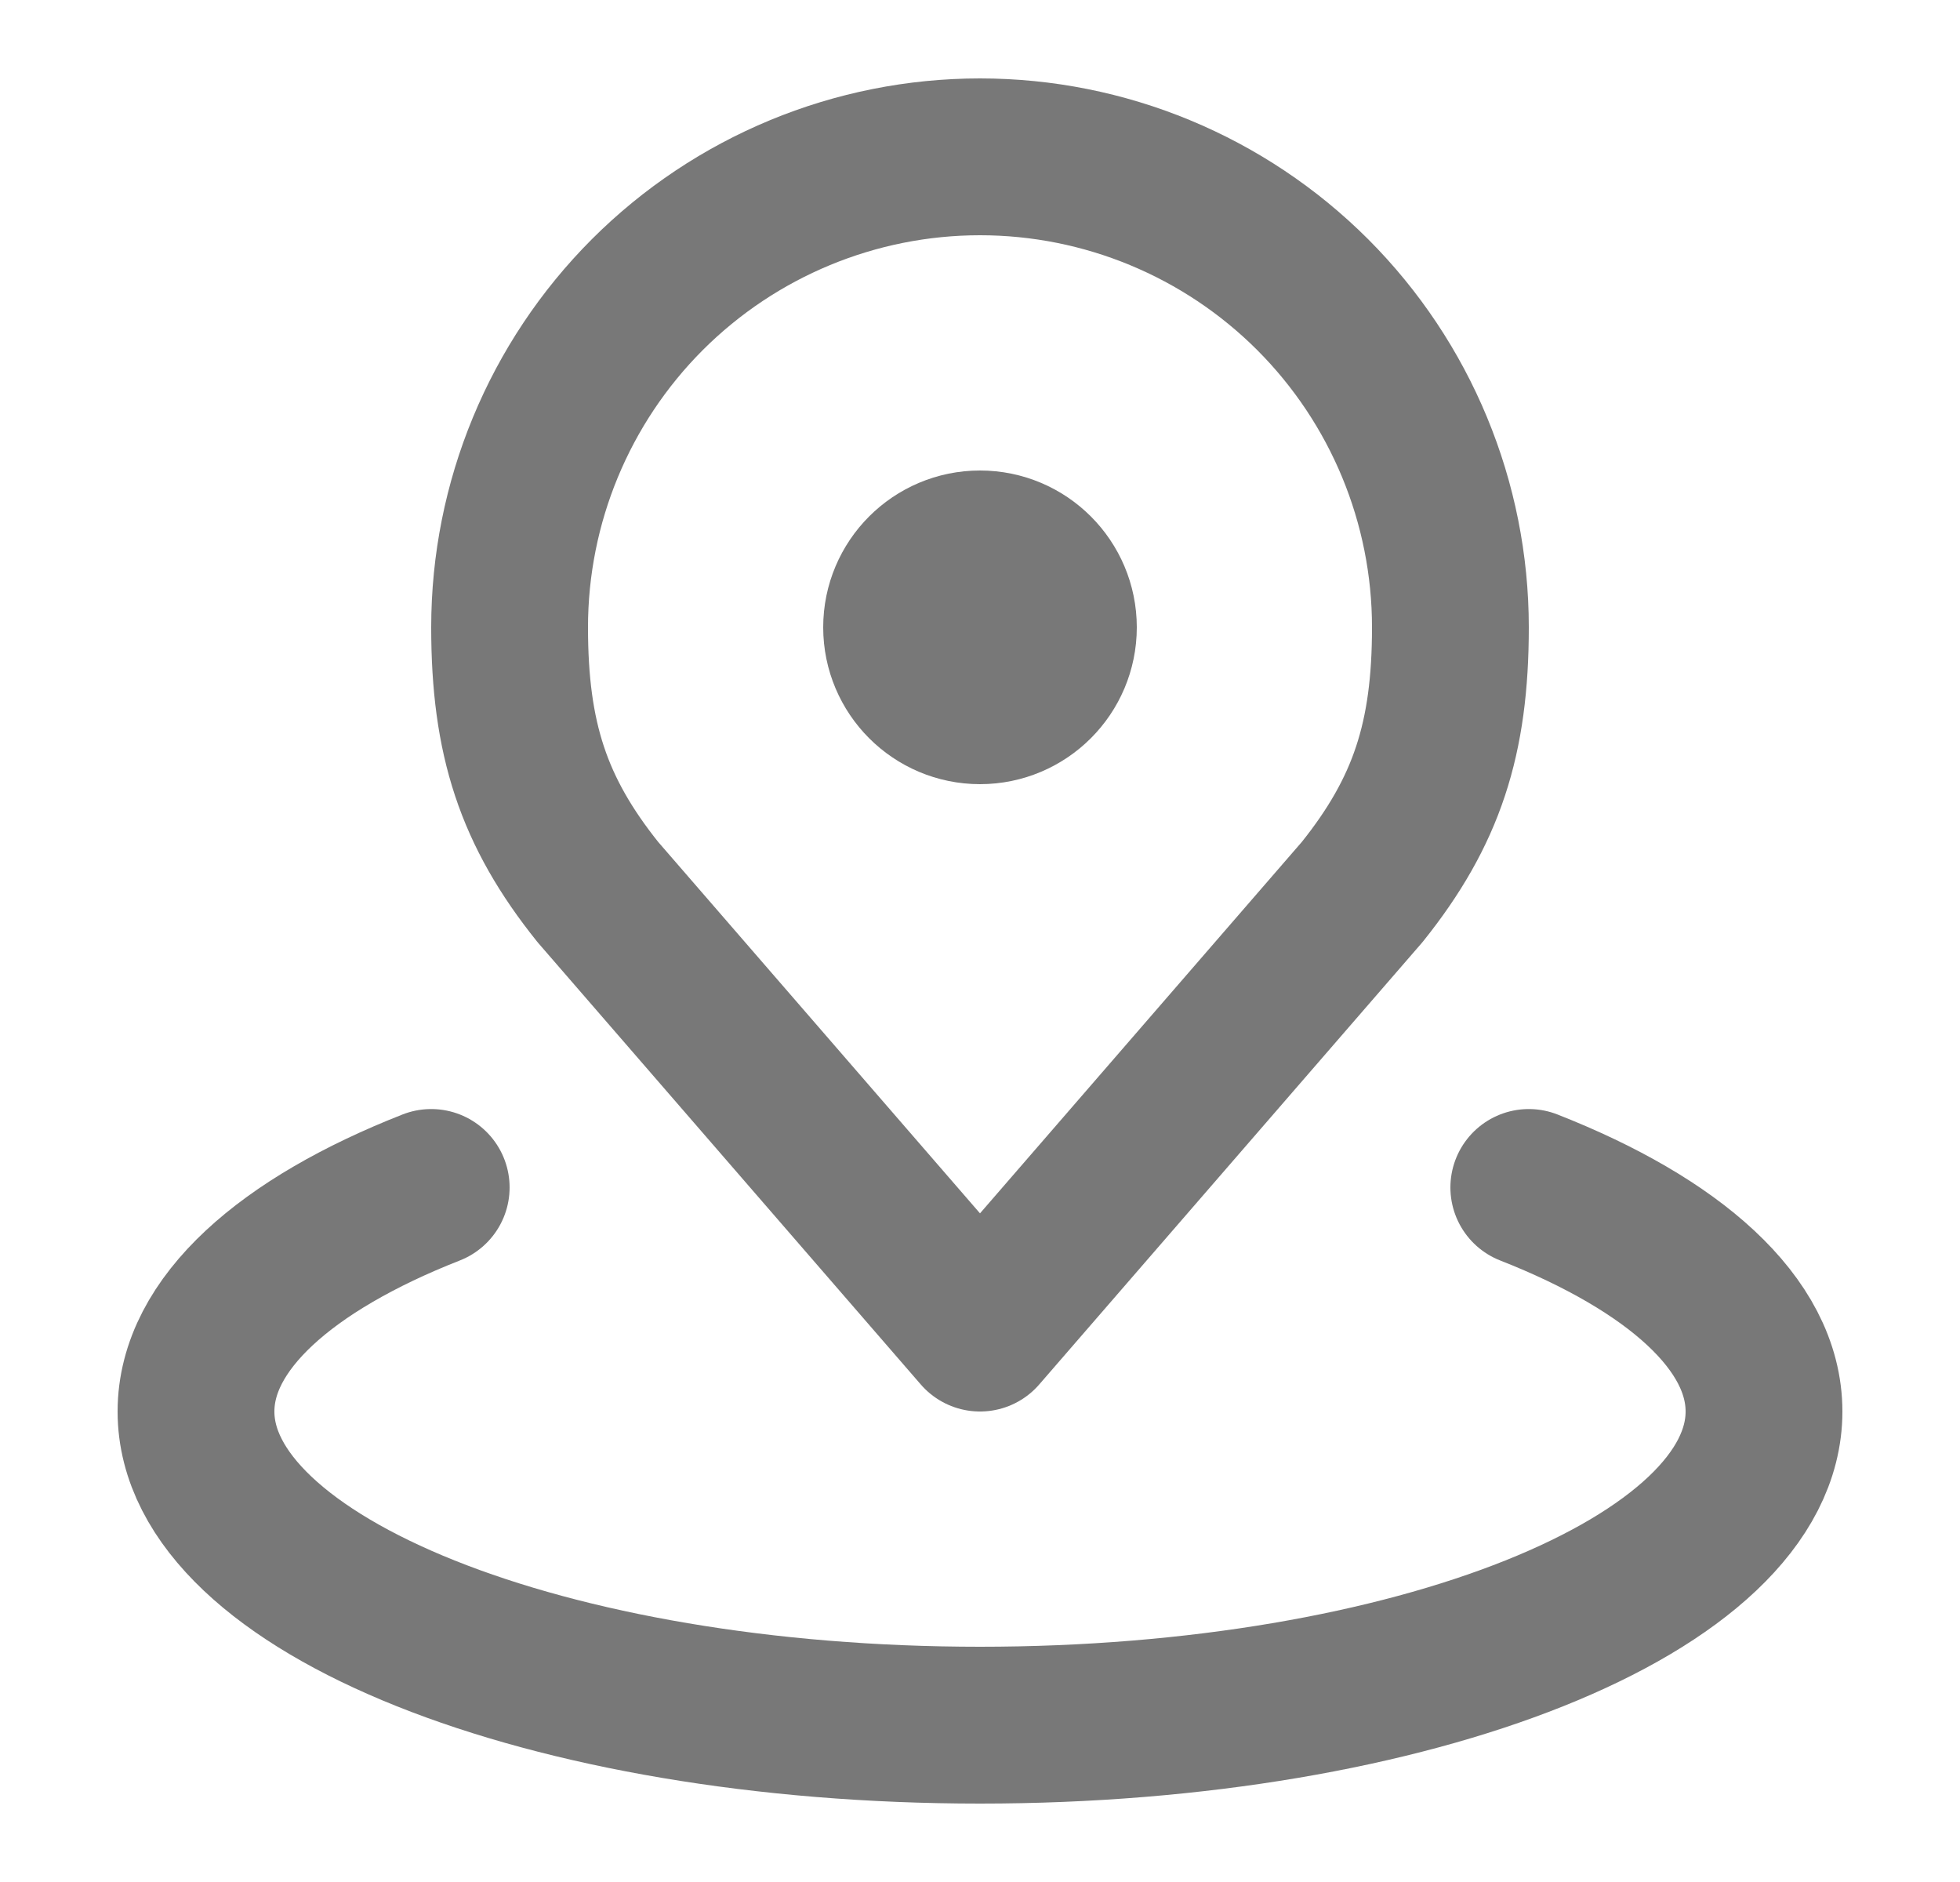 <svg width="25" height="24" viewBox="0 0 25 24" fill="none" xmlns="http://www.w3.org/2000/svg">
<path d="M12.5 2C10.909 2 9.383 2.632 8.257 3.757C7.132 4.883 6.5 6.409 6.5 8C6.5 9.419 6.802 10.348 7.625 11.375L12.5 17L17.375 11.375C18.198 10.348 18.5 9.419 18.5 8C18.5 6.409 17.868 4.883 16.743 3.757C15.617 2.632 14.091 2 12.5 2Z" stroke="#787878" stroke-width="2" stroke-linecap="round" stroke-linejoin="round"/>
<path d="M5.5 15.143C3.649 15.87 2.5 16.881 2.5 18C2.5 20.21 6.977 22 12.5 22C18.023 22 22.5 20.21 22.5 18C22.5 16.881 21.351 15.87 19.5 15.143" stroke="#787878" stroke-width="2" stroke-linecap="round" stroke-linejoin="round"/>
<path d="M12.5 9C13.052 9 13.5 8.552 13.5 8C13.5 7.448 13.052 7 12.5 7C11.948 7 11.5 7.448 11.5 8C11.5 8.552 11.948 9 12.5 9Z" stroke="#787878" stroke-width="2" stroke-linecap="round" stroke-linejoin="round"/>
</svg>
